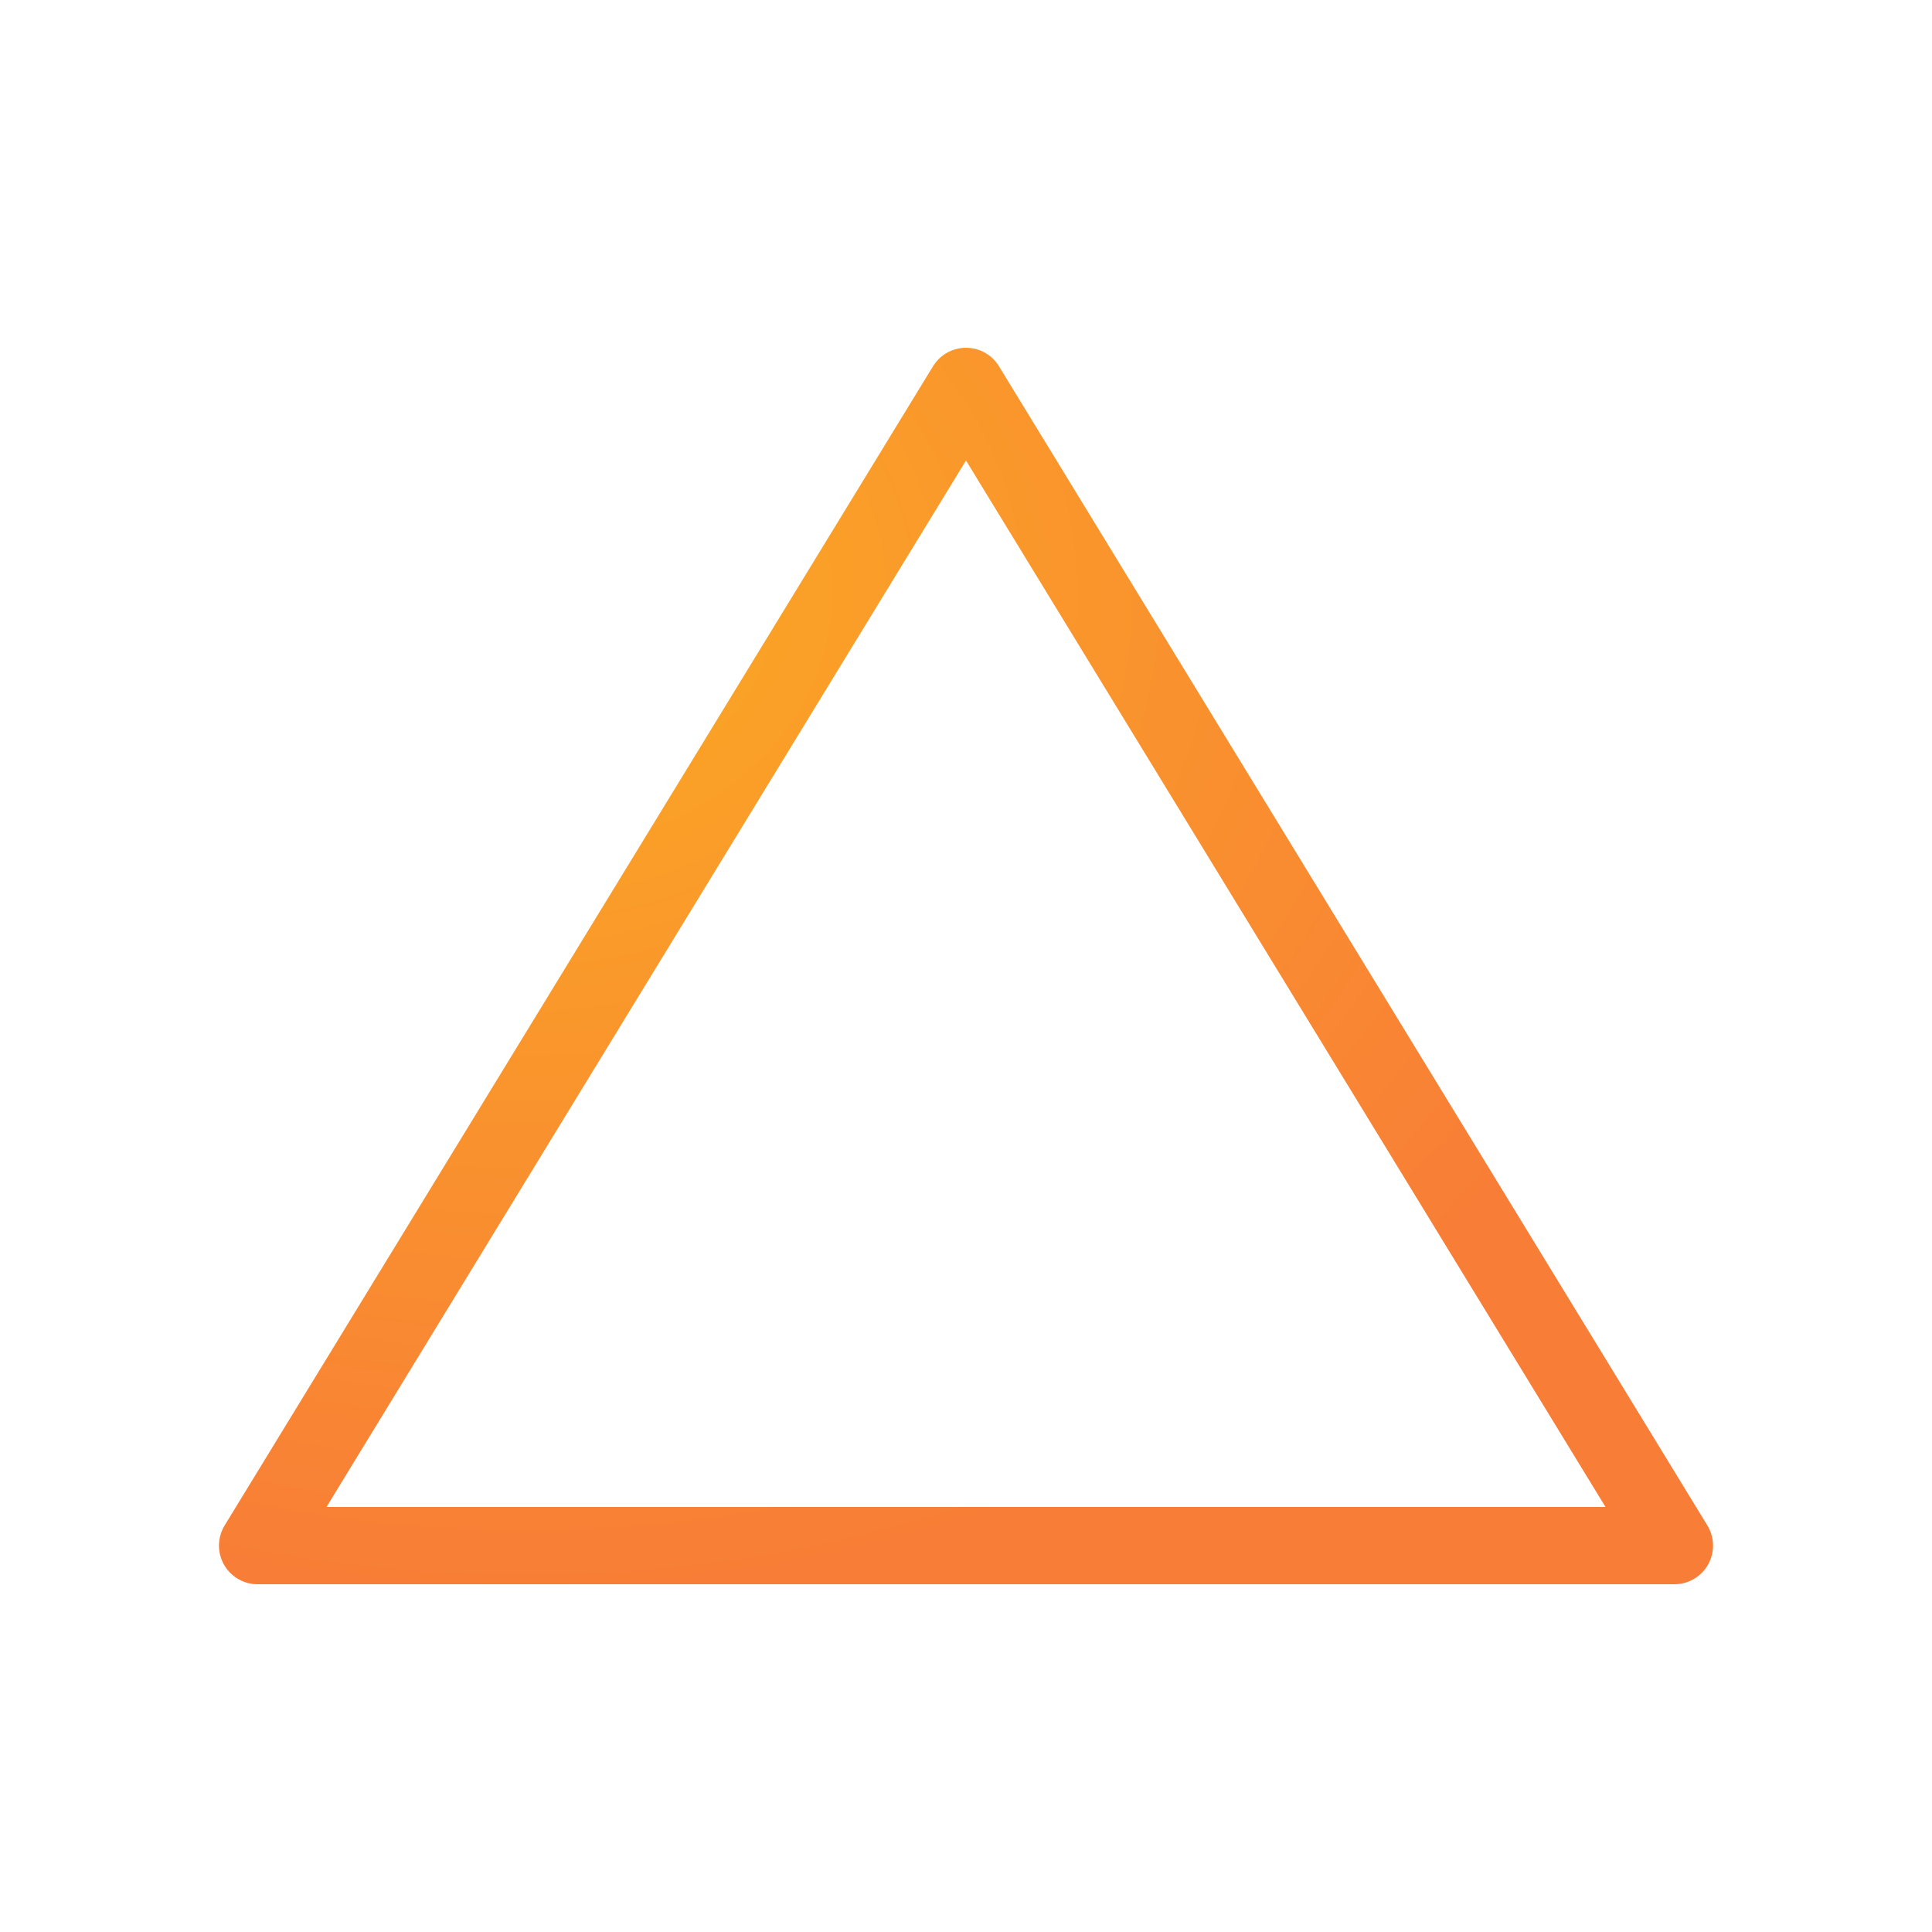 <svg id="eBqaCcw5LMO1" xmlns="http://www.w3.org/2000/svg" xmlns:xlink="http://www.w3.org/1999/xlink" viewBox="0 0 300 300" shape-rendering="geometricPrecision" text-rendering="geometricPrecision"><defs><radialGradient id="eBqaCcw5LMO2-stroke" cx="0" cy="0" r="0.883" spreadMethod="pad" gradientUnits="objectBoundingBox" gradientTransform="matrix(0.359 0.933 -0.925 0.356 0.181 0.176)"><stop id="eBqaCcw5LMO2-stroke-0" offset="0%" stop-color="#fbaa23"/><stop id="eBqaCcw5LMO2-stroke-1" offset="100%" stop-color="#f87d37"/></radialGradient></defs><path d="M142.691,63.189l-110,180h220l-110-180" transform="translate(7.309-3.189)" fill="none" stroke="url(#eBqaCcw5LMO2-stroke)" stroke-width="12" stroke-linecap="round" stroke-linejoin="round"/></svg>
